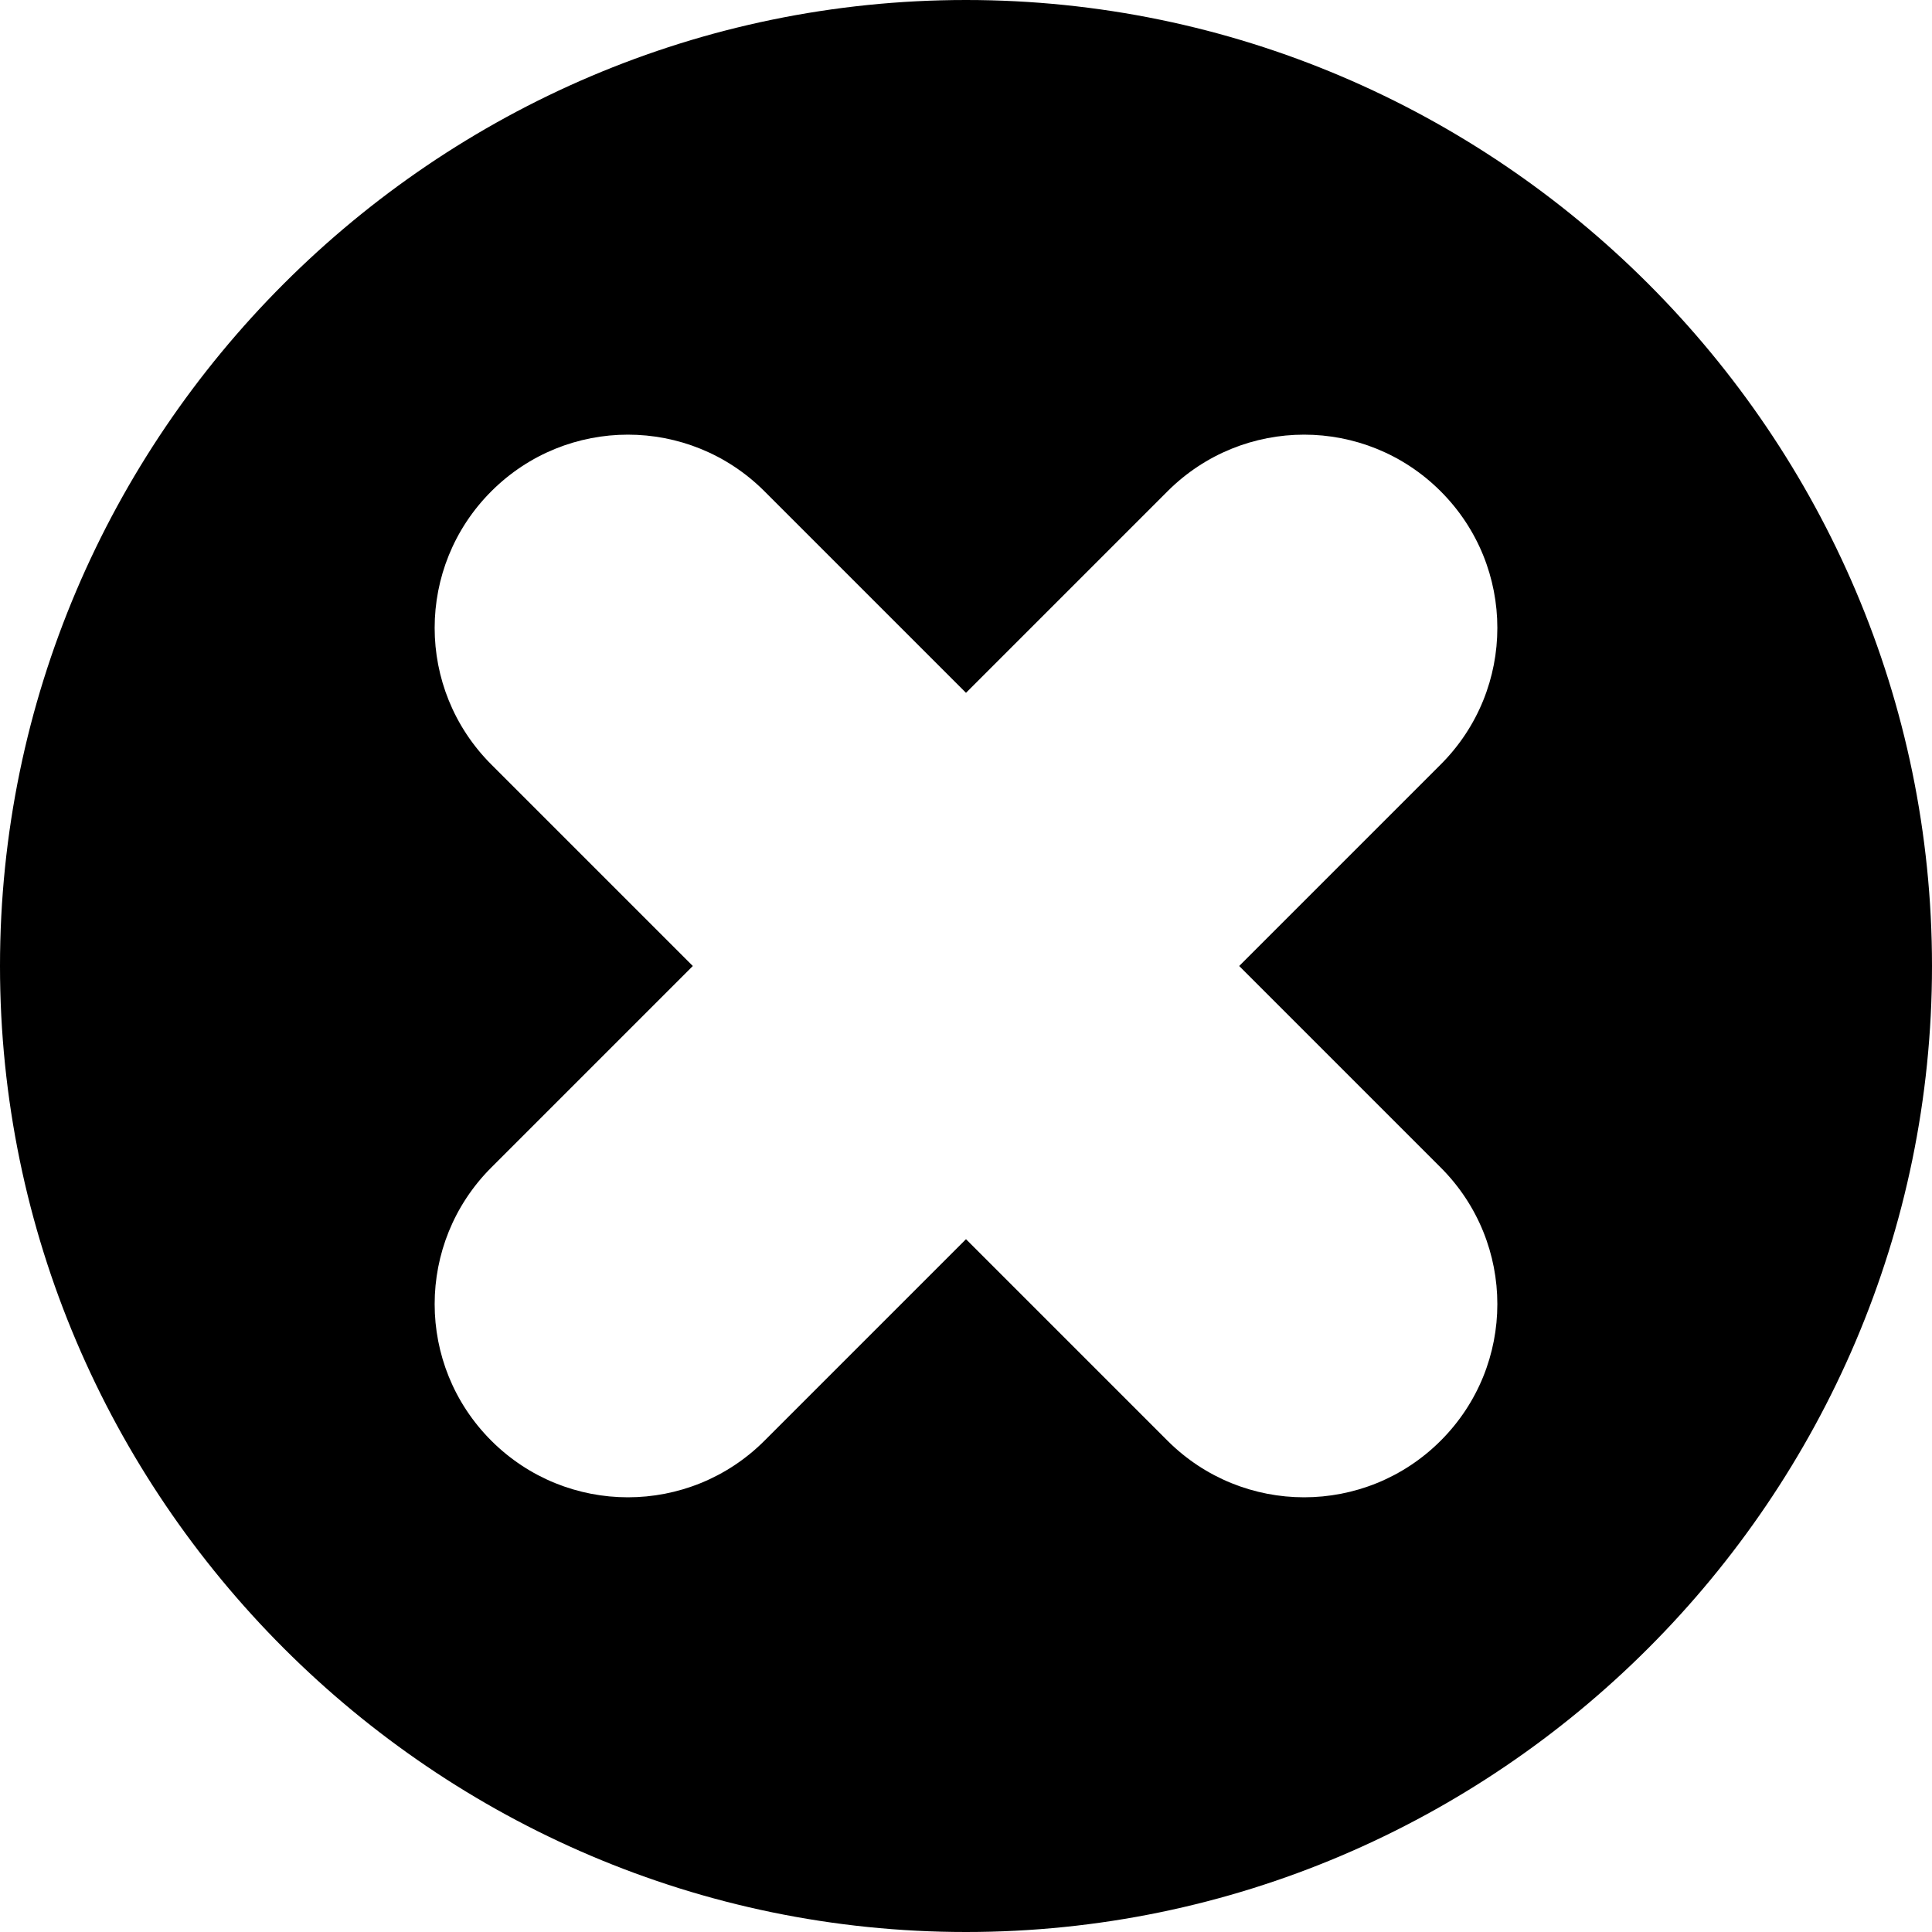 <?xml version="1.0" encoding="iso-8859-1"?>
<!-- Generator: Adobe Illustrator 22.1.0, SVG Export Plug-In . SVG Version: 6.00 Build 0)  -->
<svg version="1.1" id="Layer_1" xmlns="http://www.w3.org/2000/svg" xmlns:xlink="http://www.w3.org/1999/xlink" x="0px" y="0px"
	 viewBox="0 0 10 10" style="enable-background:new 0 0 10 10;" xml:space="preserve">
<path d="M5,0C2.25,0,0,2.25,0,5s2.25,5,5,5s5-2.25,5-5S7.75,0,5,0z M7.457,6.043c0.391,0.391,0.391,1.023,0,1.414
	C7.262,7.652,7.006,7.75,6.75,7.75S6.238,7.652,6.043,7.457L5,6.414L3.957,7.457C3.762,7.652,3.506,7.75,3.25,7.75
	S2.738,7.652,2.543,7.457c-0.391-0.391-0.391-1.023,0-1.414L3.586,5L2.543,3.957c-0.391-0.391-0.391-1.023,0-1.414
	s1.023-0.391,1.414,0L5,3.586l1.043-1.043c0.391-0.391,1.023-0.391,1.414,0s0.391,1.023,0,1.414L6.414,5L7.457,6.043z"/>
</svg>
